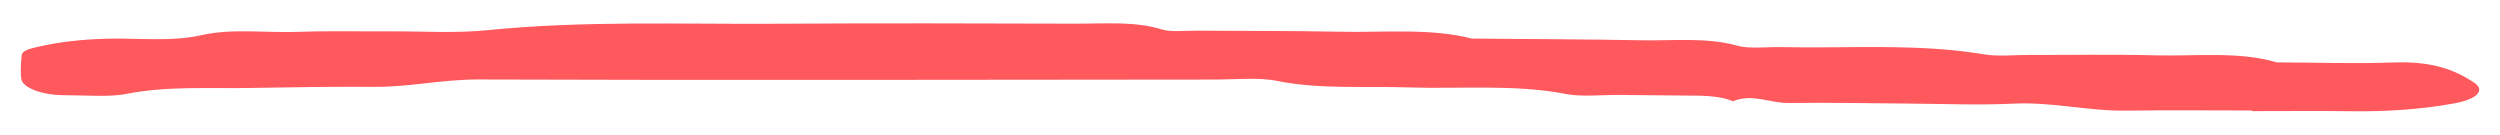 <?xml version="1.0" encoding="utf-8"?>
<!-- Generator: Adobe Illustrator 15.1.0, SVG Export Plug-In . SVG Version: 6.00 Build 0)  -->
<!DOCTYPE svg PUBLIC "-//W3C//DTD SVG 1.1//EN" "http://www.w3.org/Graphics/SVG/1.1/DTD/svg11.dtd">
<svg version="1.1" id="Layer_1" xmlns="http://www.w3.org/2000/svg" xmlns:xlink="http://www.w3.org/1999/xlink" x="0px" y="0px"
	 width="260px" height="14px" viewBox="0 0 260 14" enable-background="new 0 0 260 14" xml:space="preserve">
<g>
	<path fill="#ff585d" d="M234.2,11.49c-4.352,0-8.706-0.047-13.055,0.016c-4.022,0.057-7.632-0.926-11.766-0.727
		c-3.684,0.176-7.451,0.012-11.182-0.01c-4.041-0.023-8.088-0.117-12.123-0.055c-1.99,0.031-3.776-1.02-5.845-0.186
		c-1.51-0.627-3.398-0.58-5.259-0.592c-2.178-0.014-4.354-0.039-6.529-0.061c-1.866-0.016-3.973,0.215-5.55-0.094
		c-5.383-1.049-10.983-0.508-16.475-0.691c-4.563-0.152-9.182,0.223-13.666-0.687c-1.827-0.371-4.296-0.129-6.47-0.129
		C100.785,8.287,75.284,8.359,49.79,8.266c-3.829-0.014-7.107,0.791-10.828,0.766c-4.349-0.029-8.705,0.039-13.053,0.117
		c-4.268,0.076-8.559-0.217-12.759,0.615c-1.841,0.363-4.295,0.131-6.472,0.135C4.436,9.904,2.351,9.143,2.219,8.217
		c-0.117-0.825-0.042-1.659,0.04-2.488c0.044-0.447,0.748-0.645,1.649-0.852c2.23-0.514,4.485-0.769,7.026-0.848
		c3.349-0.104,6.789,0.358,10.071-0.381c3.196-0.72,6.722-0.209,10.088-0.335c3.09-0.115,6.215-0.037,9.324-0.053
		c3.42-0.017,6.972,0.214,10.234-0.117C60.748,2.12,70.939,2.541,81.089,2.47c10.259-0.071,20.524-0.035,30.784-0.008
		c3.044,0.008,6.168-0.279,9.02,0.617c0.851,0.268,2.407,0.103,3.64,0.112c4.973,0.037,9.955,0.009,14.921,0.111
		c4.566,0.093,9.309-0.394,13.614,0.711c5.904,0.054,11.815,0.068,17.717,0.177c3.326,0.062,6.743-0.333,9.957,0.579
		c1.131,0.321,3.032,0.102,4.582,0.133c7.035,0.144,14.179-0.406,21.064,0.758c1.367,0.23,3.081,0.052,4.638,0.055
		c4.352,0.008,8.715-0.074,13.055,0.04c4.258,0.111,8.746-0.437,12.703,0.731c4.044,0.016,8.11,0.161,12.12,0.012
		c4.034-0.149,6.364,0.756,8.37,2.068c1.28,0.836,0.299,1.76-2.01,2.182c-3.487,0.637-7.063,0.871-10.806,0.82
		c-3.416-0.045-6.839-0.01-10.259-0.01C234.2,11.537,234.2,11.514,234.2,11.49z"/>
</g>
</svg>
